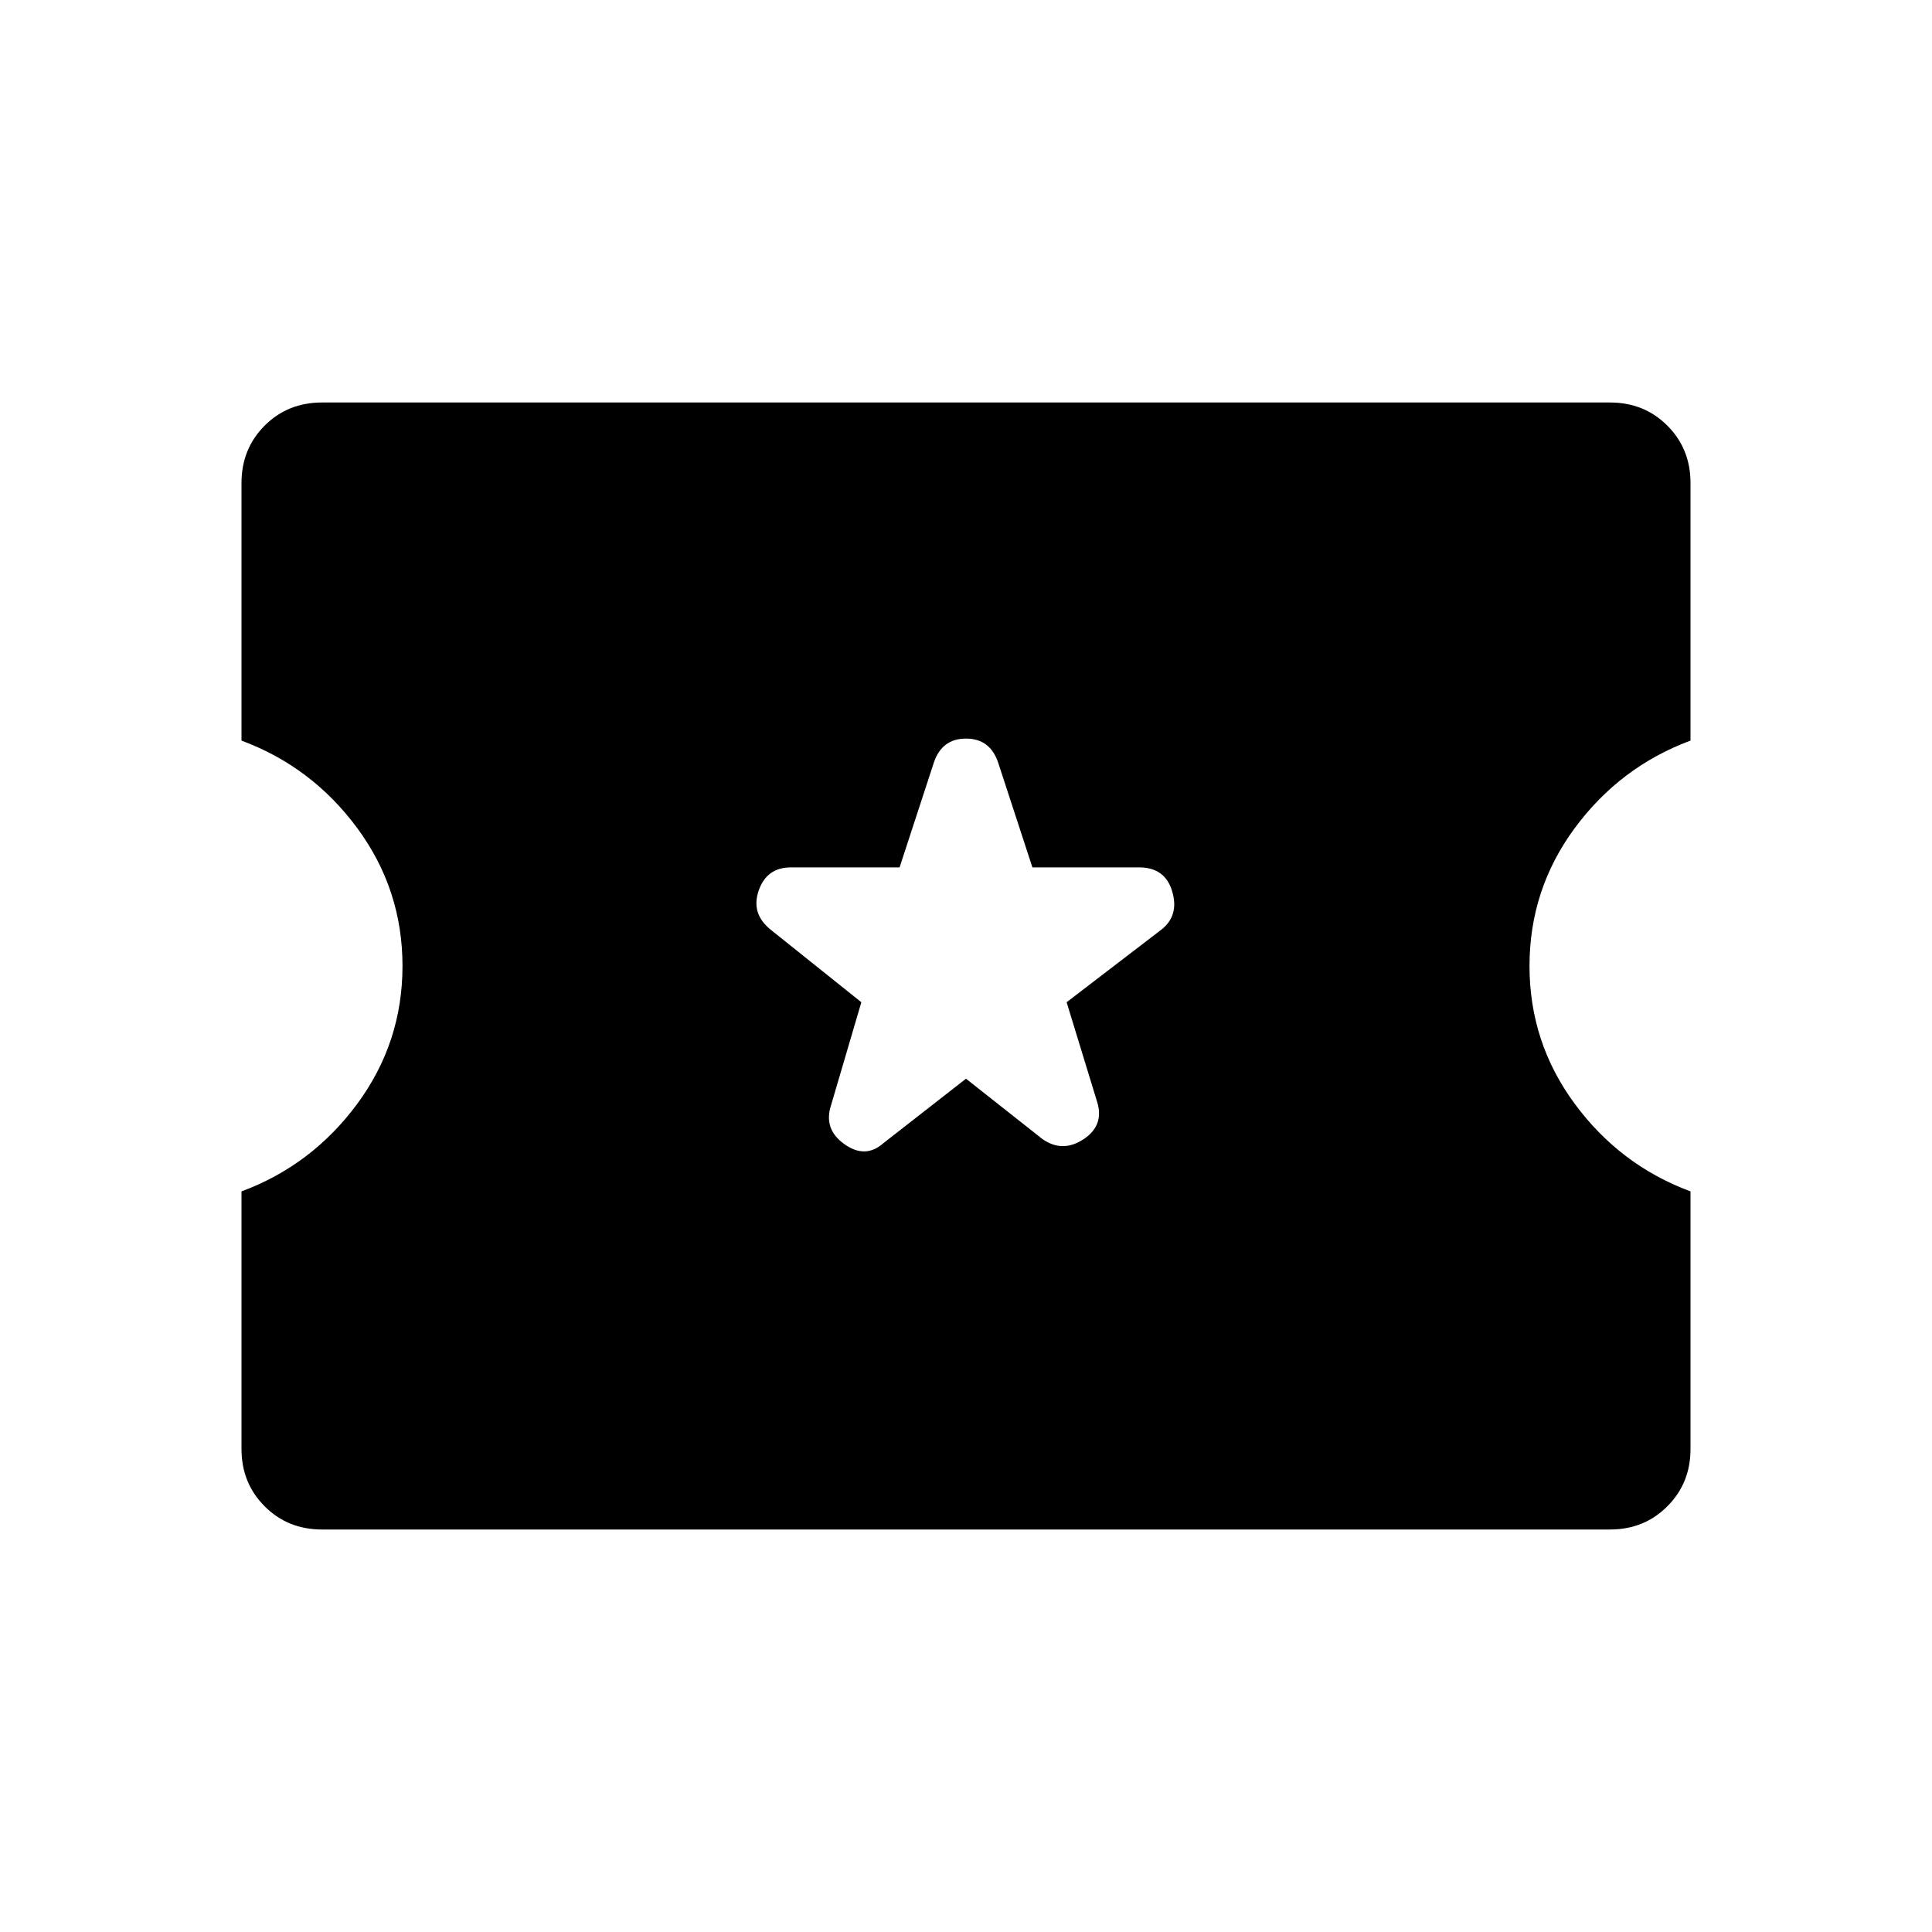 <svg xmlns="http://www.w3.org/2000/svg" height="24" width="24"><path d="M4 19q-.425 0-.712-.288Q3 18.425 3 18v-3.2q.875-.325 1.438-1.088Q5 12.95 5 12t-.562-1.713Q3.875 9.525 3 9.2V6q0-.425.288-.713Q3.575 5 4 5h16q.425 0 .712.287Q21 5.575 21 6v3.2q-.875.325-1.438 1.087Q19 11.05 19 12q0 .95.562 1.712.563.763 1.438 1.088V18q0 .425-.288.712Q20.425 19 20 19Zm8-5.6.95.75q.25.175.513 0 .262-.175.162-.475l-.375-1.225 1.175-.9q.225-.175.137-.475-.087-.3-.412-.3h-1.325l-.425-1.3q-.1-.3-.4-.3-.3 0-.4.3l-.425 1.3h-1.35q-.3 0-.4.287-.1.288.15.488l1.125.9-.375 1.275q-.1.3.163.487.262.188.487-.012Z"/></svg>